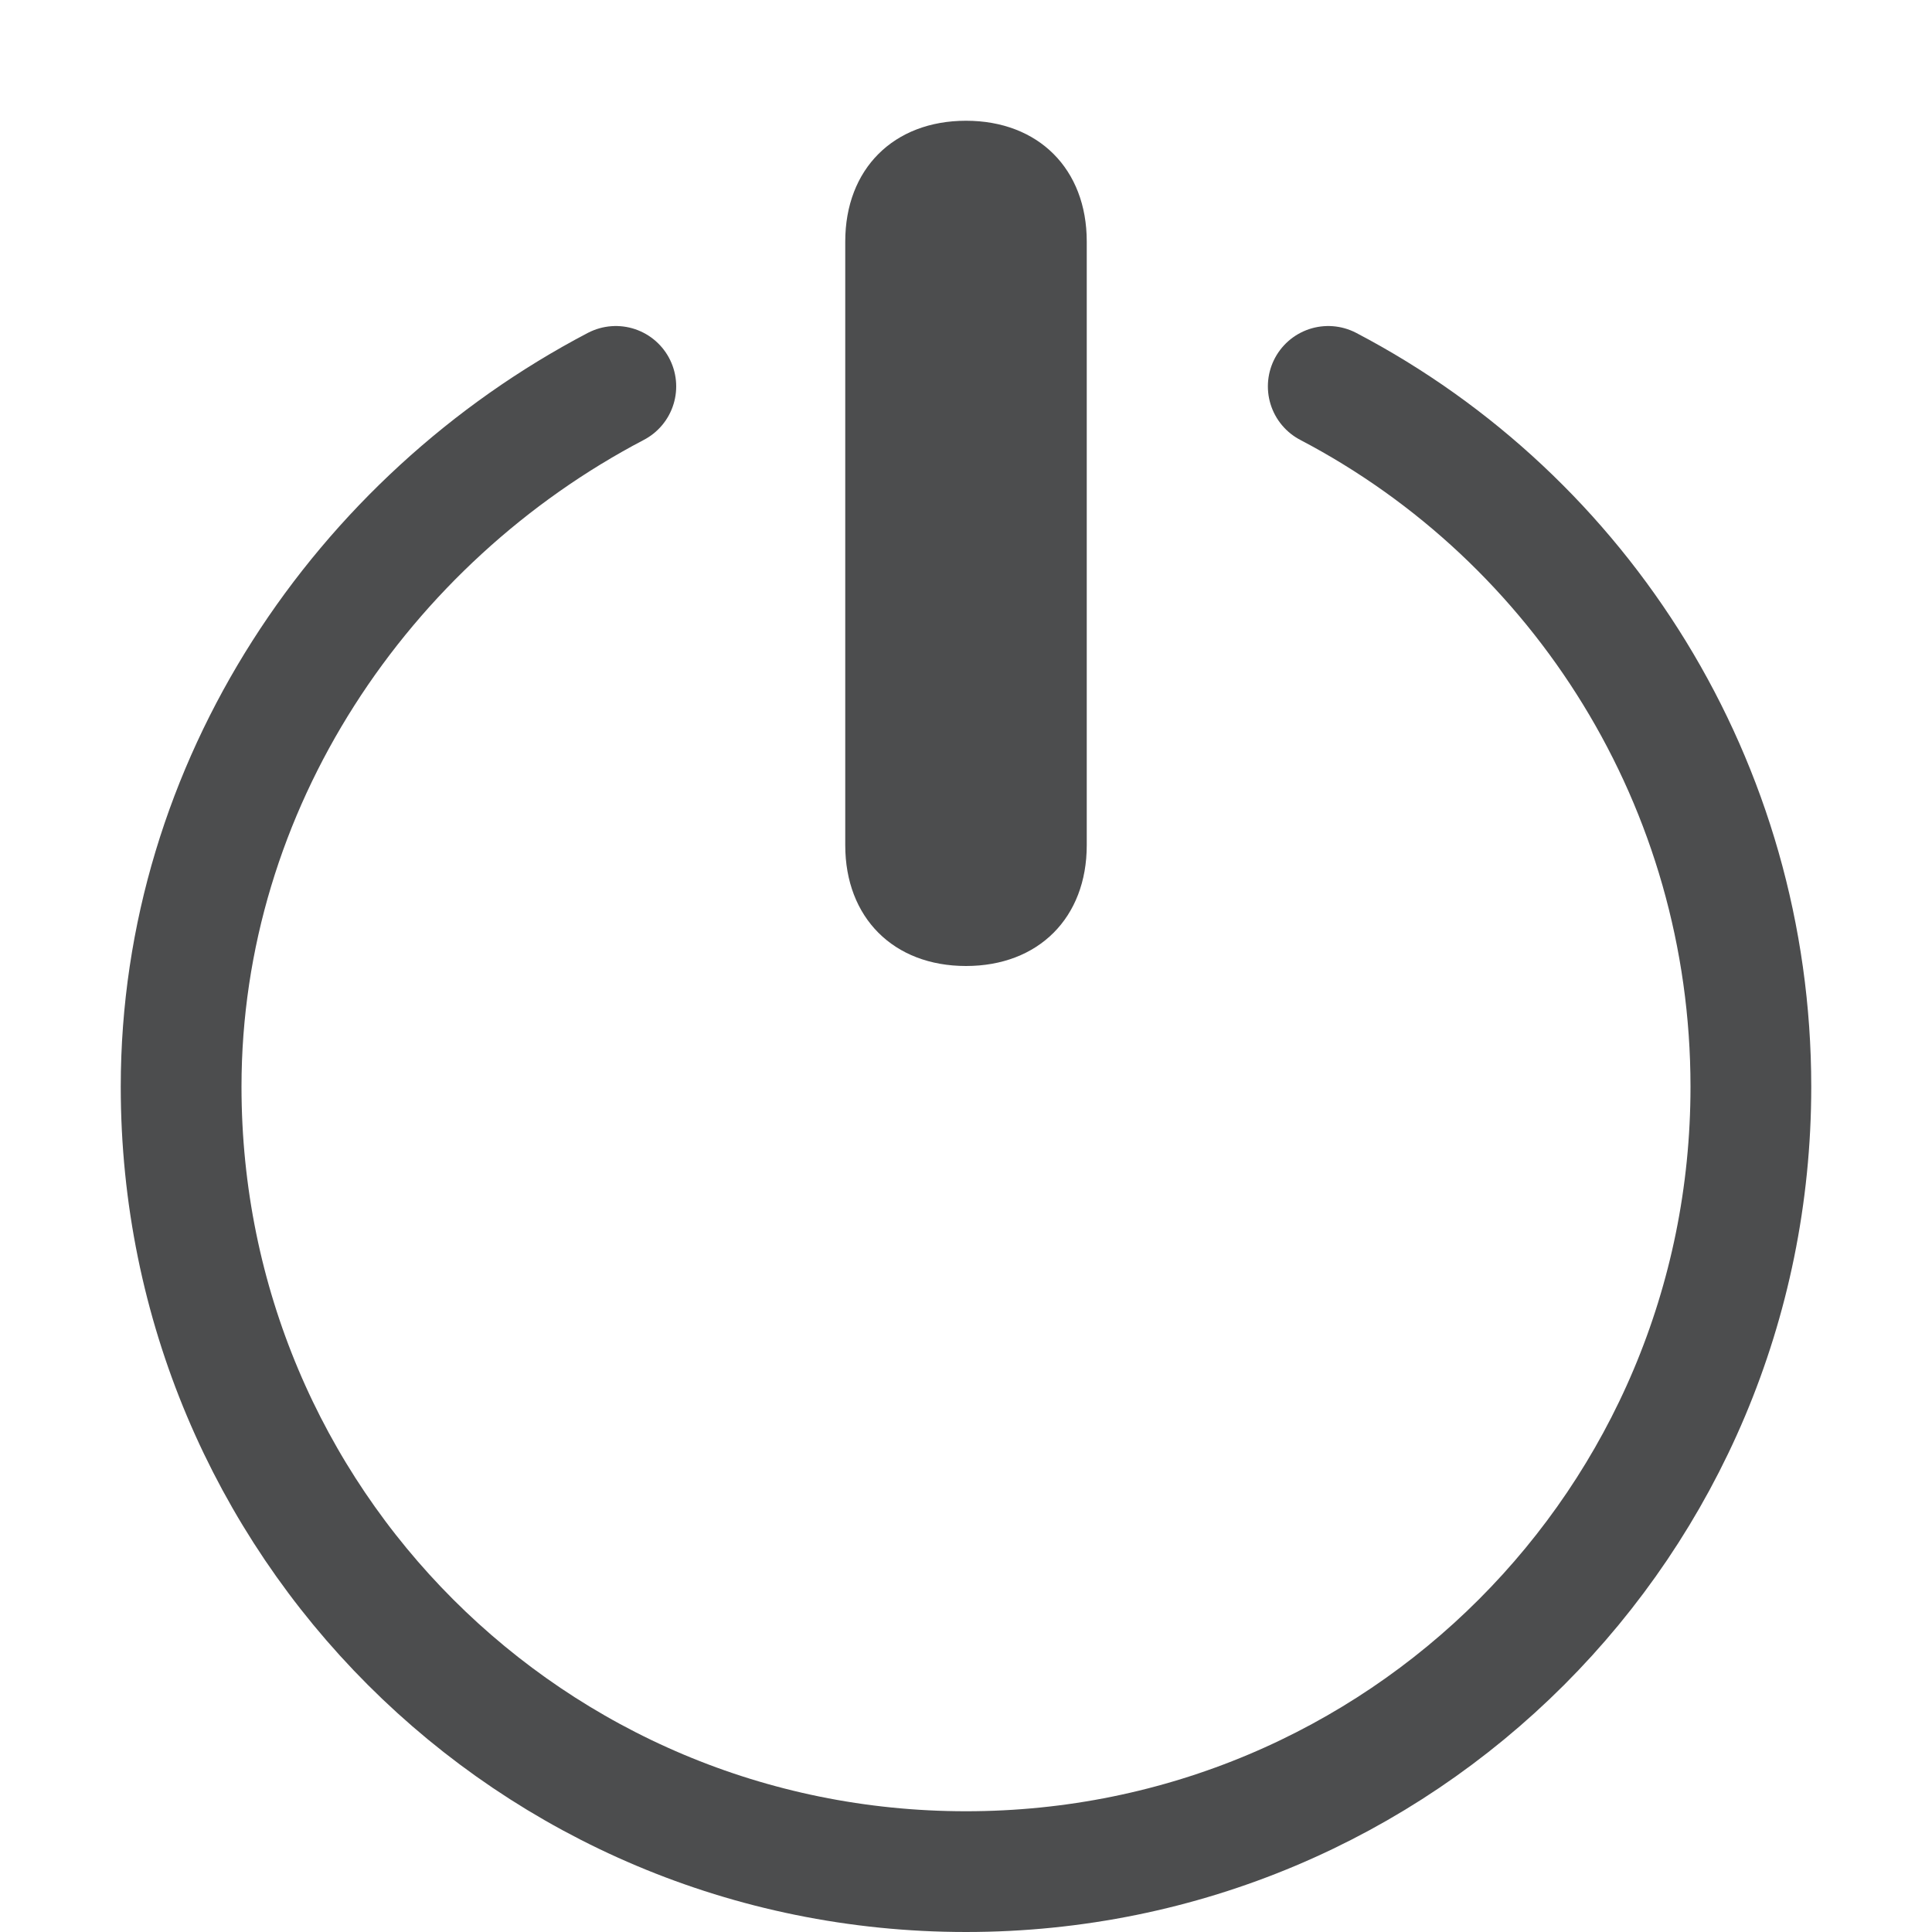 <?xml version="1.0" encoding="utf-8"?>
<!-- Generator: Adobe Illustrator 21.0.0, SVG Export Plug-In . SVG Version: 6.00 Build 0)  -->
<svg version="1.1" id="_开关" opacity="0.8" xmlns="http://www.w3.org/2000/svg" xmlns:xlink="http://www.w3.org/1999/xlink"
	 x="0px" y="0px" viewBox="0 0 16 16" style="enable-background:new 0 0 16 16;" xml:space="preserve">
<style type="text/css">
	.st0{fill:#1F2022;}
	.st1{fill:none;stroke:#1F2022;stroke-linecap:round;stroke-miterlimit:10;}
</style>
<path class="st0" d="M8,1L8,1c0.6,0,1,0.4,1,1v5c0,0.6-0.4,1-1,1l0,0C7.4,8,7,7.6,7,7V2C7,1.4,7.4,1,8,1z"/>
<path class="st1" d="M11,3.2c2.1,1.1,3.5,3.3,3.5,5.8c0,3.6-2.9,6.5-6.5,6.5S1.5,12.6,1.5,9c0-2.5,1.5-4.7,3.6-5.8"/>
</svg>
